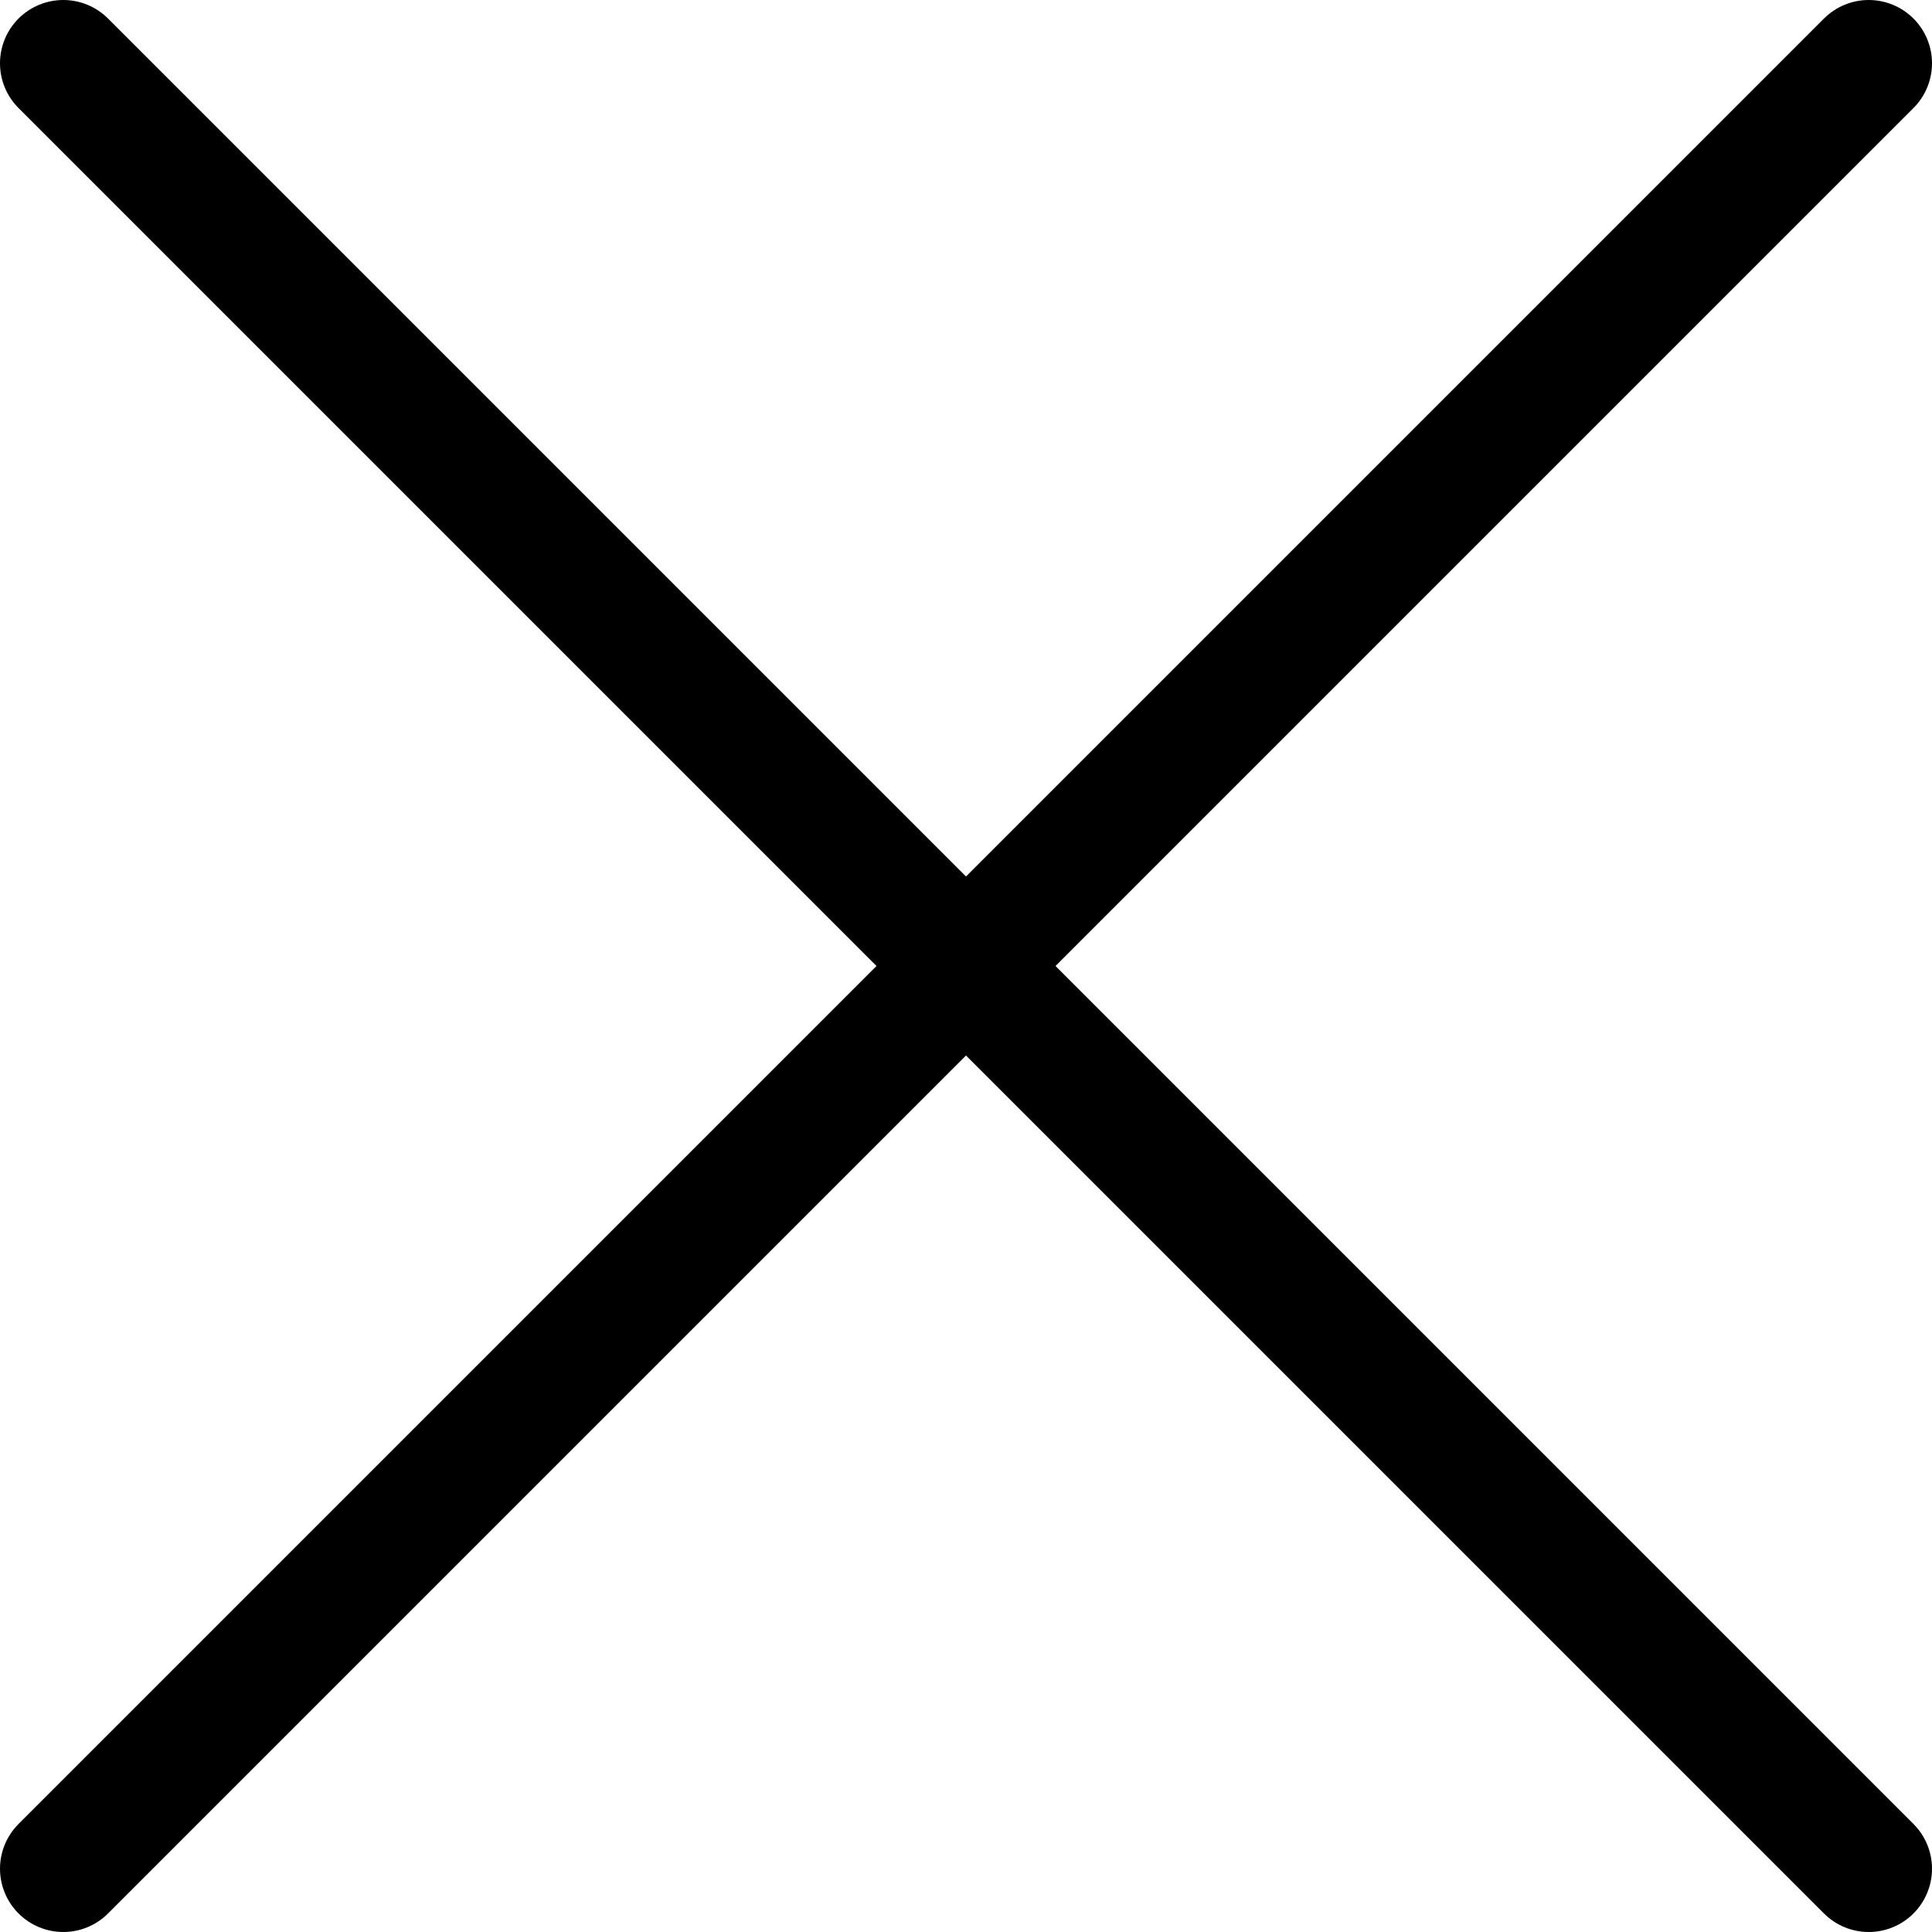 <?xml version="1.0" encoding="UTF-8"?>
<svg id="Layer_1" data-name="Layer 1" xmlns="http://www.w3.org/2000/svg" viewBox="0 0 30.53 30.53">
  <line x1="1" y1="1" x2="29.53" y2="29.53" fill="none" stroke="#000" stroke-linecap="round" stroke-miterlimit="10" stroke-width="2"/>
  <line x1="29.53" y1="1" x2="1" y2="29.53" fill="none" stroke="#000" stroke-linecap="round" stroke-miterlimit="10" stroke-width="2"/>
</svg>